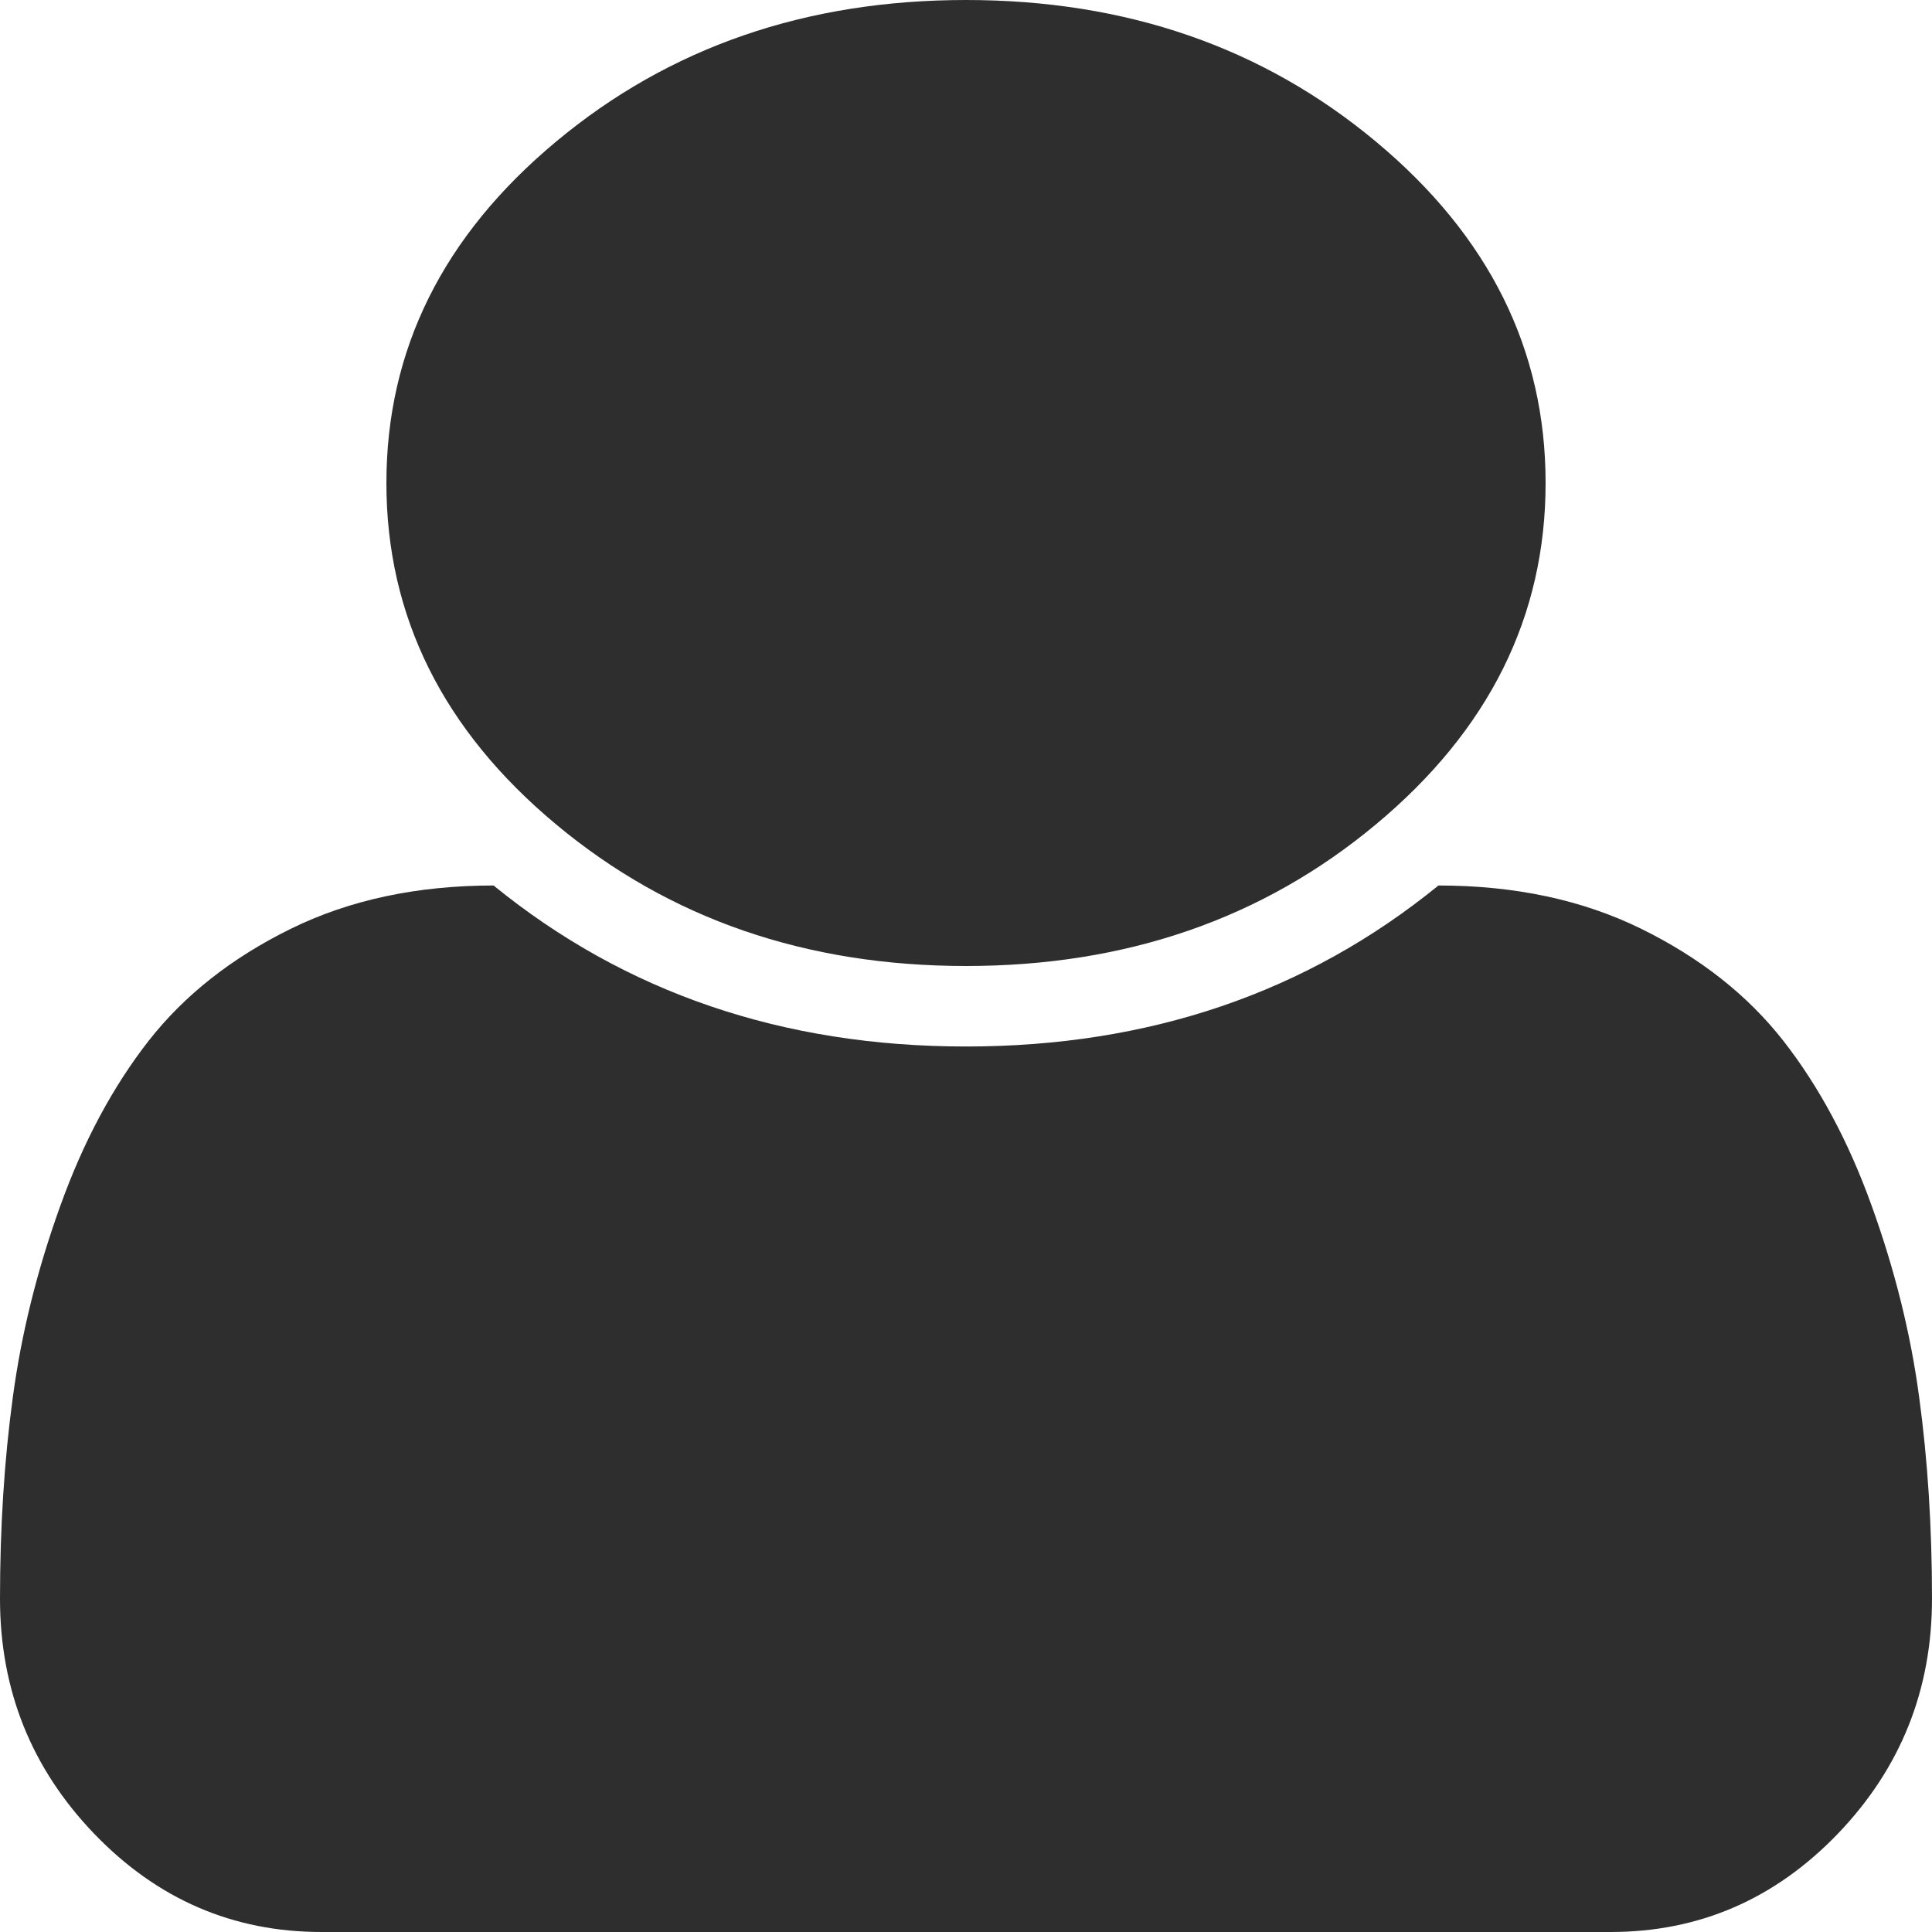 ﻿<?xml version="1.0" encoding="utf-8"?>
<svg version="1.1" xmlns:xlink="http://www.w3.org/1999/xlink" width="15px" height="15px" xmlns="http://www.w3.org/2000/svg">
  <g transform="matrix(1 0 0 1 -1211 -19 )">
    <path d="M 14.9 10.845  C 14.967 11.336  15 11.859  15 12.412  C 15 13.122  14.756 13.73  14.268 14.238  C 13.779 14.746  13.191 15  12.504 15  L 2.496 15  C 1.809 15  1.221 14.746  0.732 14.238  C 0.244 13.73  0 13.122  0 12.412  C 0 11.859  0.033 11.336  0.1 10.845  C 0.166 10.353  0.289 9.858  0.469 9.36  C 0.648 8.862  0.877 8.436  1.154 8.081  C 1.432 7.726  1.799 7.437  2.256 7.212  C 2.713 6.987  3.238 6.875  3.832 6.875  C 4.855 7.708  6.078 8.125  7.5 8.125  C 8.922 8.125  10.145 7.708  11.168 6.875  C 11.762 6.875  12.287 6.987  12.744 7.212  C 13.201 7.437  13.568 7.726  13.846 8.081  C 14.123 8.436  14.352 8.862  14.531 9.36  C 14.711 9.858  14.834 10.353  14.9 10.845  Z M 10.682 1.099  C 11.561 1.831  12 2.715  12 3.75  C 12 4.785  11.561 5.669  10.682 6.401  C 9.803 7.134  8.742 7.5  7.5 7.5  C 6.258 7.5  5.197 7.134  4.318 6.401  C 3.439 5.669  3 4.785  3 3.75  C 3 2.715  3.439 1.831  4.318 1.099  C 5.197 0.366  6.258 0  7.5 0  C 8.742 0  9.803 0.366  10.682 1.099  Z " fill-rule="nonzero" fill="#2e2e2e" stroke="none" transform="matrix(1 0 0 1 1211 19 )" />
  </g>
</svg>